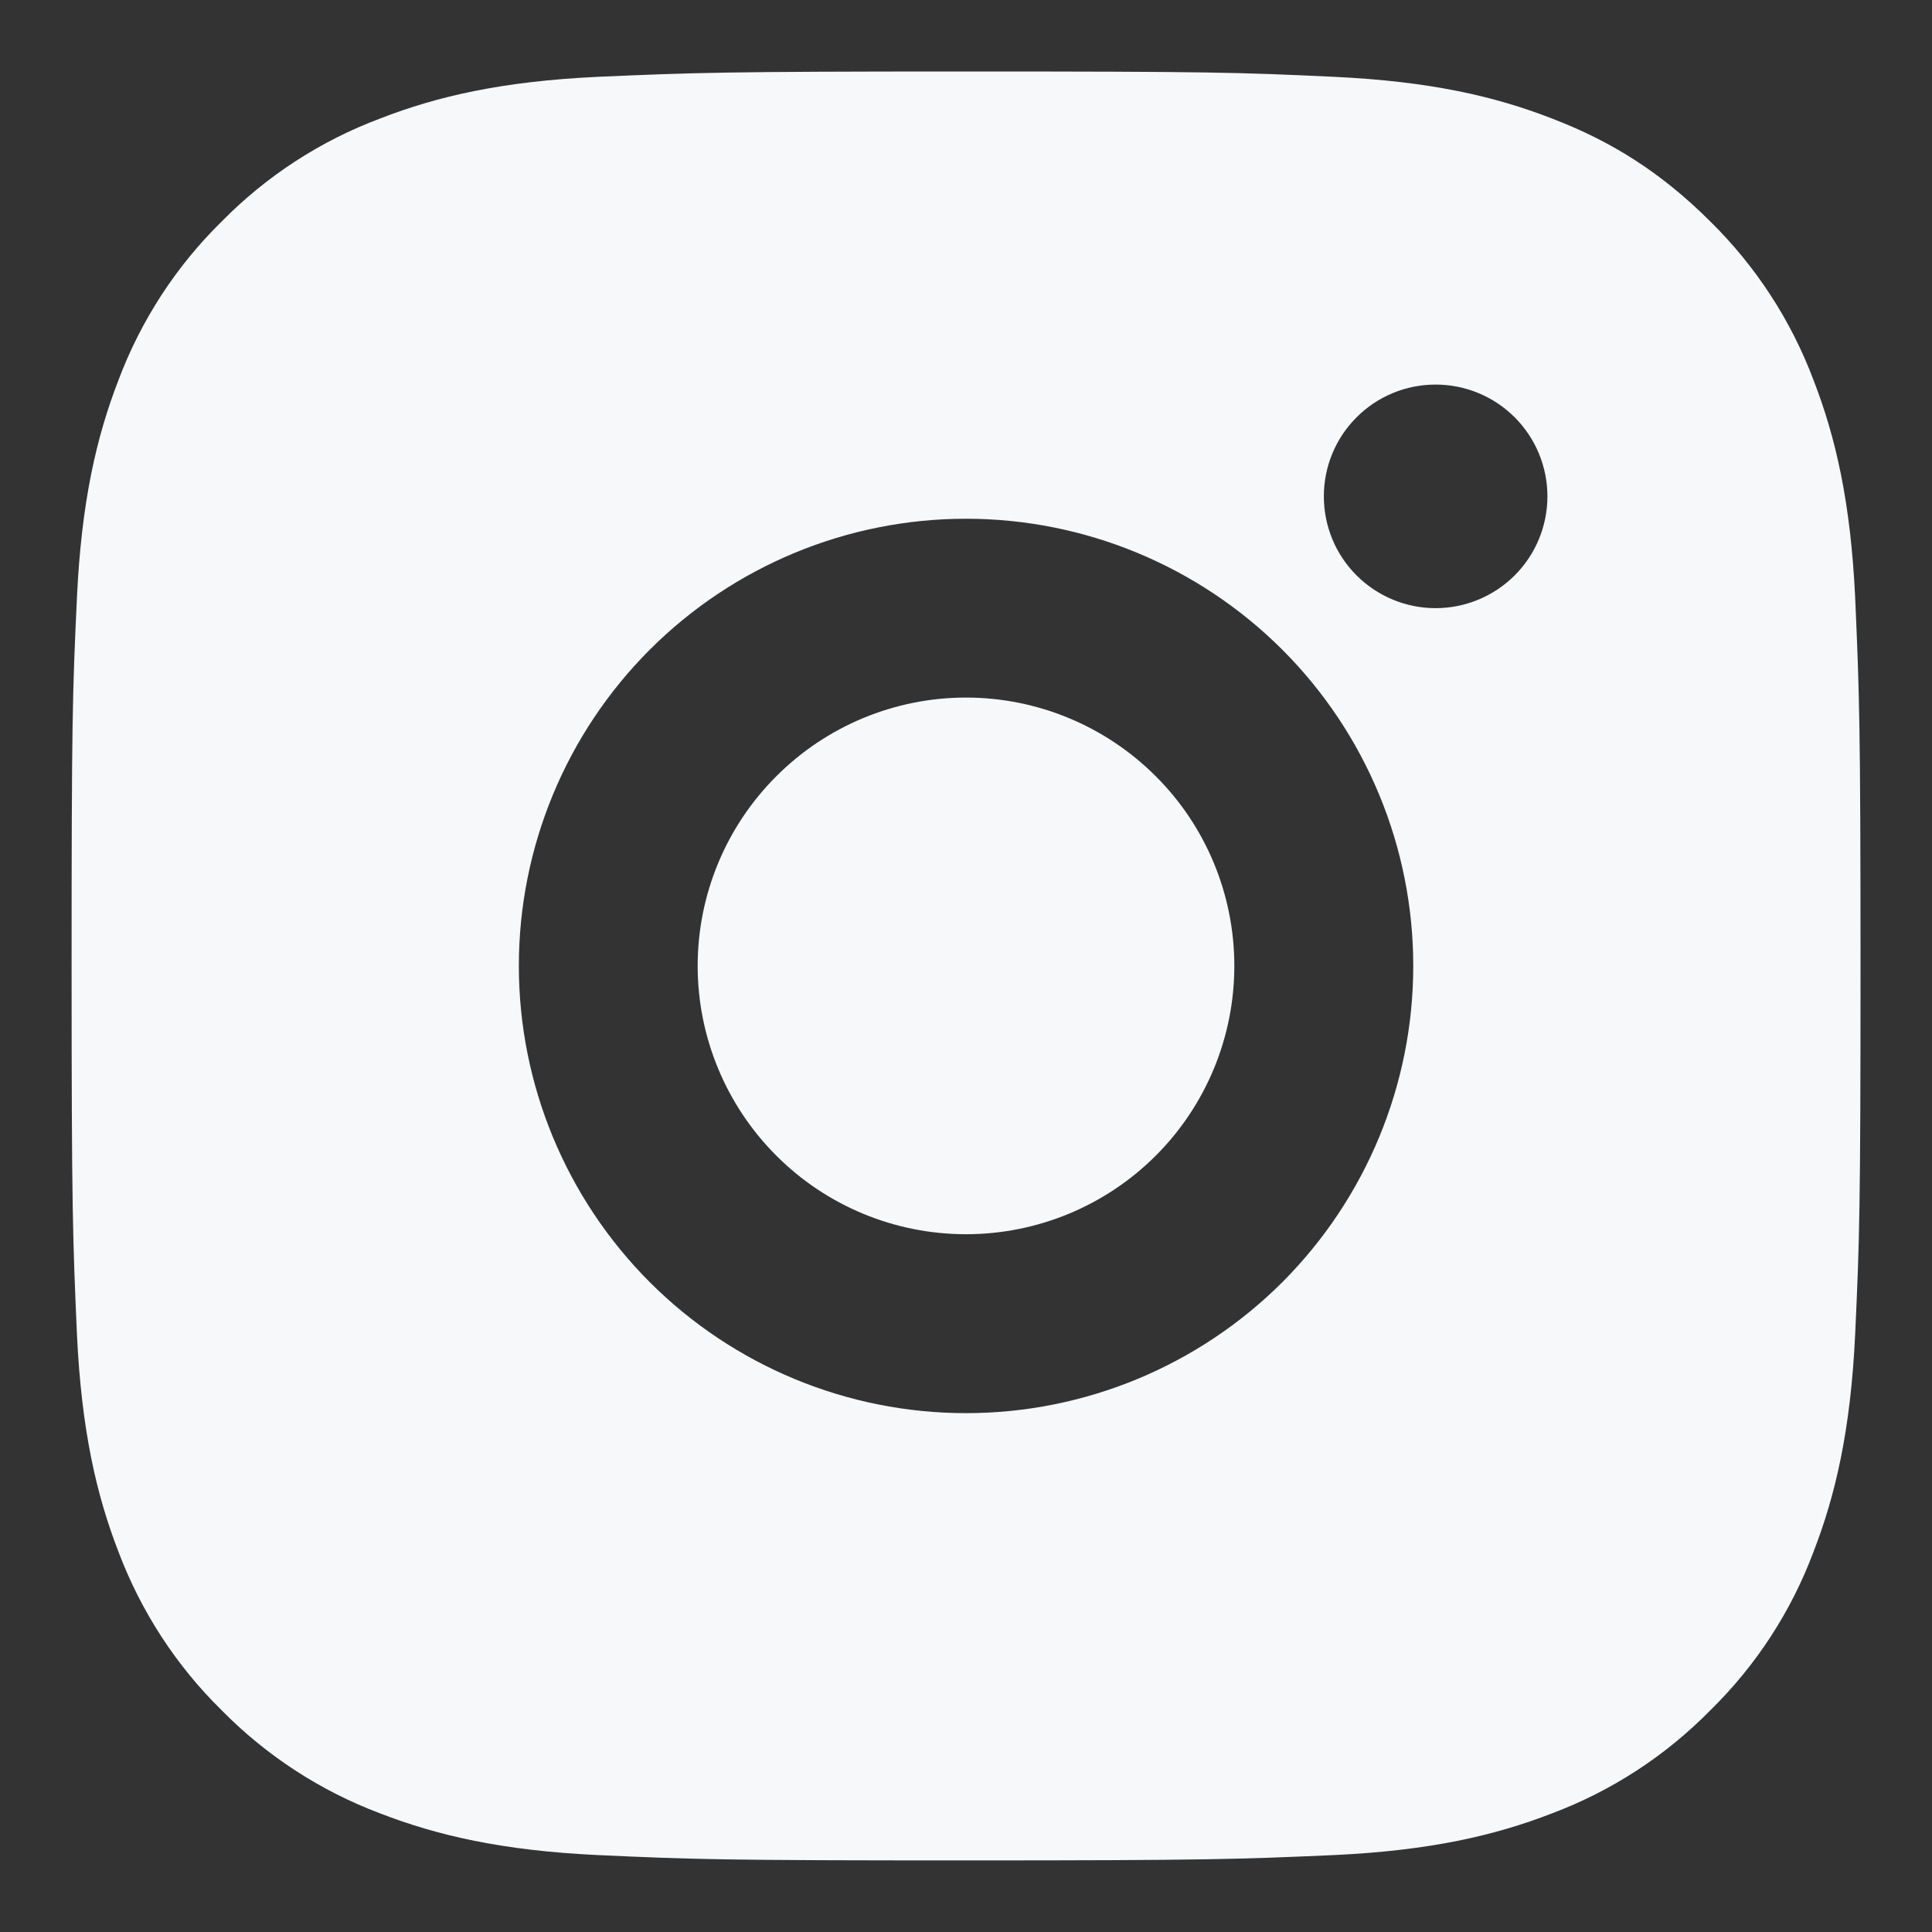 <svg width="18" height="18" viewBox="0 0 18 18" fill="none" xmlns="http://www.w3.org/2000/svg">
<rect x="0" y="0" width="18" height="18" fill="#333333" stroke="none"/>
<path d="M9 0.666C11.264 0.666 11.547 0.674 12.435 0.716C13.323 0.758 13.927 0.897 14.459 1.104C15.009 1.315 15.472 1.602 15.935 2.064C16.359 2.481 16.687 2.985 16.896 3.541C17.102 4.072 17.242 4.677 17.284 5.564C17.323 6.453 17.334 6.735 17.334 8.999C17.334 11.264 17.325 11.546 17.284 12.434C17.242 13.322 17.102 13.926 16.896 14.458C16.688 15.014 16.36 15.518 15.935 15.934C15.519 16.358 15.015 16.686 14.459 16.895C13.928 17.101 13.323 17.241 12.435 17.283C11.547 17.322 11.264 17.333 9 17.333C6.736 17.333 6.454 17.324 5.565 17.283C4.678 17.241 4.074 17.101 3.542 16.895C2.986 16.686 2.482 16.358 2.065 15.934C1.641 15.518 1.314 15.014 1.104 14.458C0.898 13.927 0.759 13.322 0.717 12.434C0.678 11.546 0.667 11.264 0.667 8.999C0.667 6.735 0.675 6.453 0.717 5.564C0.759 4.676 0.898 4.073 1.104 3.541C1.313 2.985 1.641 2.48 2.065 2.064C2.482 1.64 2.986 1.312 3.542 1.104C4.074 0.897 4.677 0.758 5.565 0.716C6.454 0.677 6.736 0.666 9 0.666ZM9 4.833C7.895 4.833 6.835 5.272 6.054 6.053C5.273 6.834 4.834 7.894 4.834 8.999C4.834 10.104 5.273 11.164 6.054 11.946C6.835 12.727 7.895 13.166 9 13.166C10.105 13.166 11.165 12.727 11.947 11.946C12.728 11.164 13.167 10.104 13.167 8.999C13.167 7.894 12.728 6.834 11.947 6.053C11.165 5.272 10.105 4.833 9 4.833ZM14.417 4.624C14.417 4.348 14.307 4.083 14.112 3.888C13.916 3.692 13.652 3.583 13.375 3.583C13.099 3.583 12.834 3.692 12.639 3.888C12.443 4.083 12.334 4.348 12.334 4.624C12.334 4.901 12.443 5.166 12.639 5.361C12.834 5.556 13.099 5.666 13.375 5.666C13.652 5.666 13.916 5.556 14.112 5.361C14.307 5.166 14.417 4.901 14.417 4.624ZM9 6.499C9.663 6.499 10.299 6.763 10.768 7.232C11.237 7.7 11.5 8.336 11.5 8.999C11.5 9.662 11.237 10.298 10.768 10.767C10.299 11.236 9.663 11.499 9 11.499C8.337 11.499 7.701 11.236 7.233 10.767C6.764 10.298 6.5 9.662 6.5 8.999C6.5 8.336 6.764 7.7 7.233 7.232C7.701 6.763 8.337 6.499 9 6.499Z" fill="#F6F8FA"/>
</svg>
